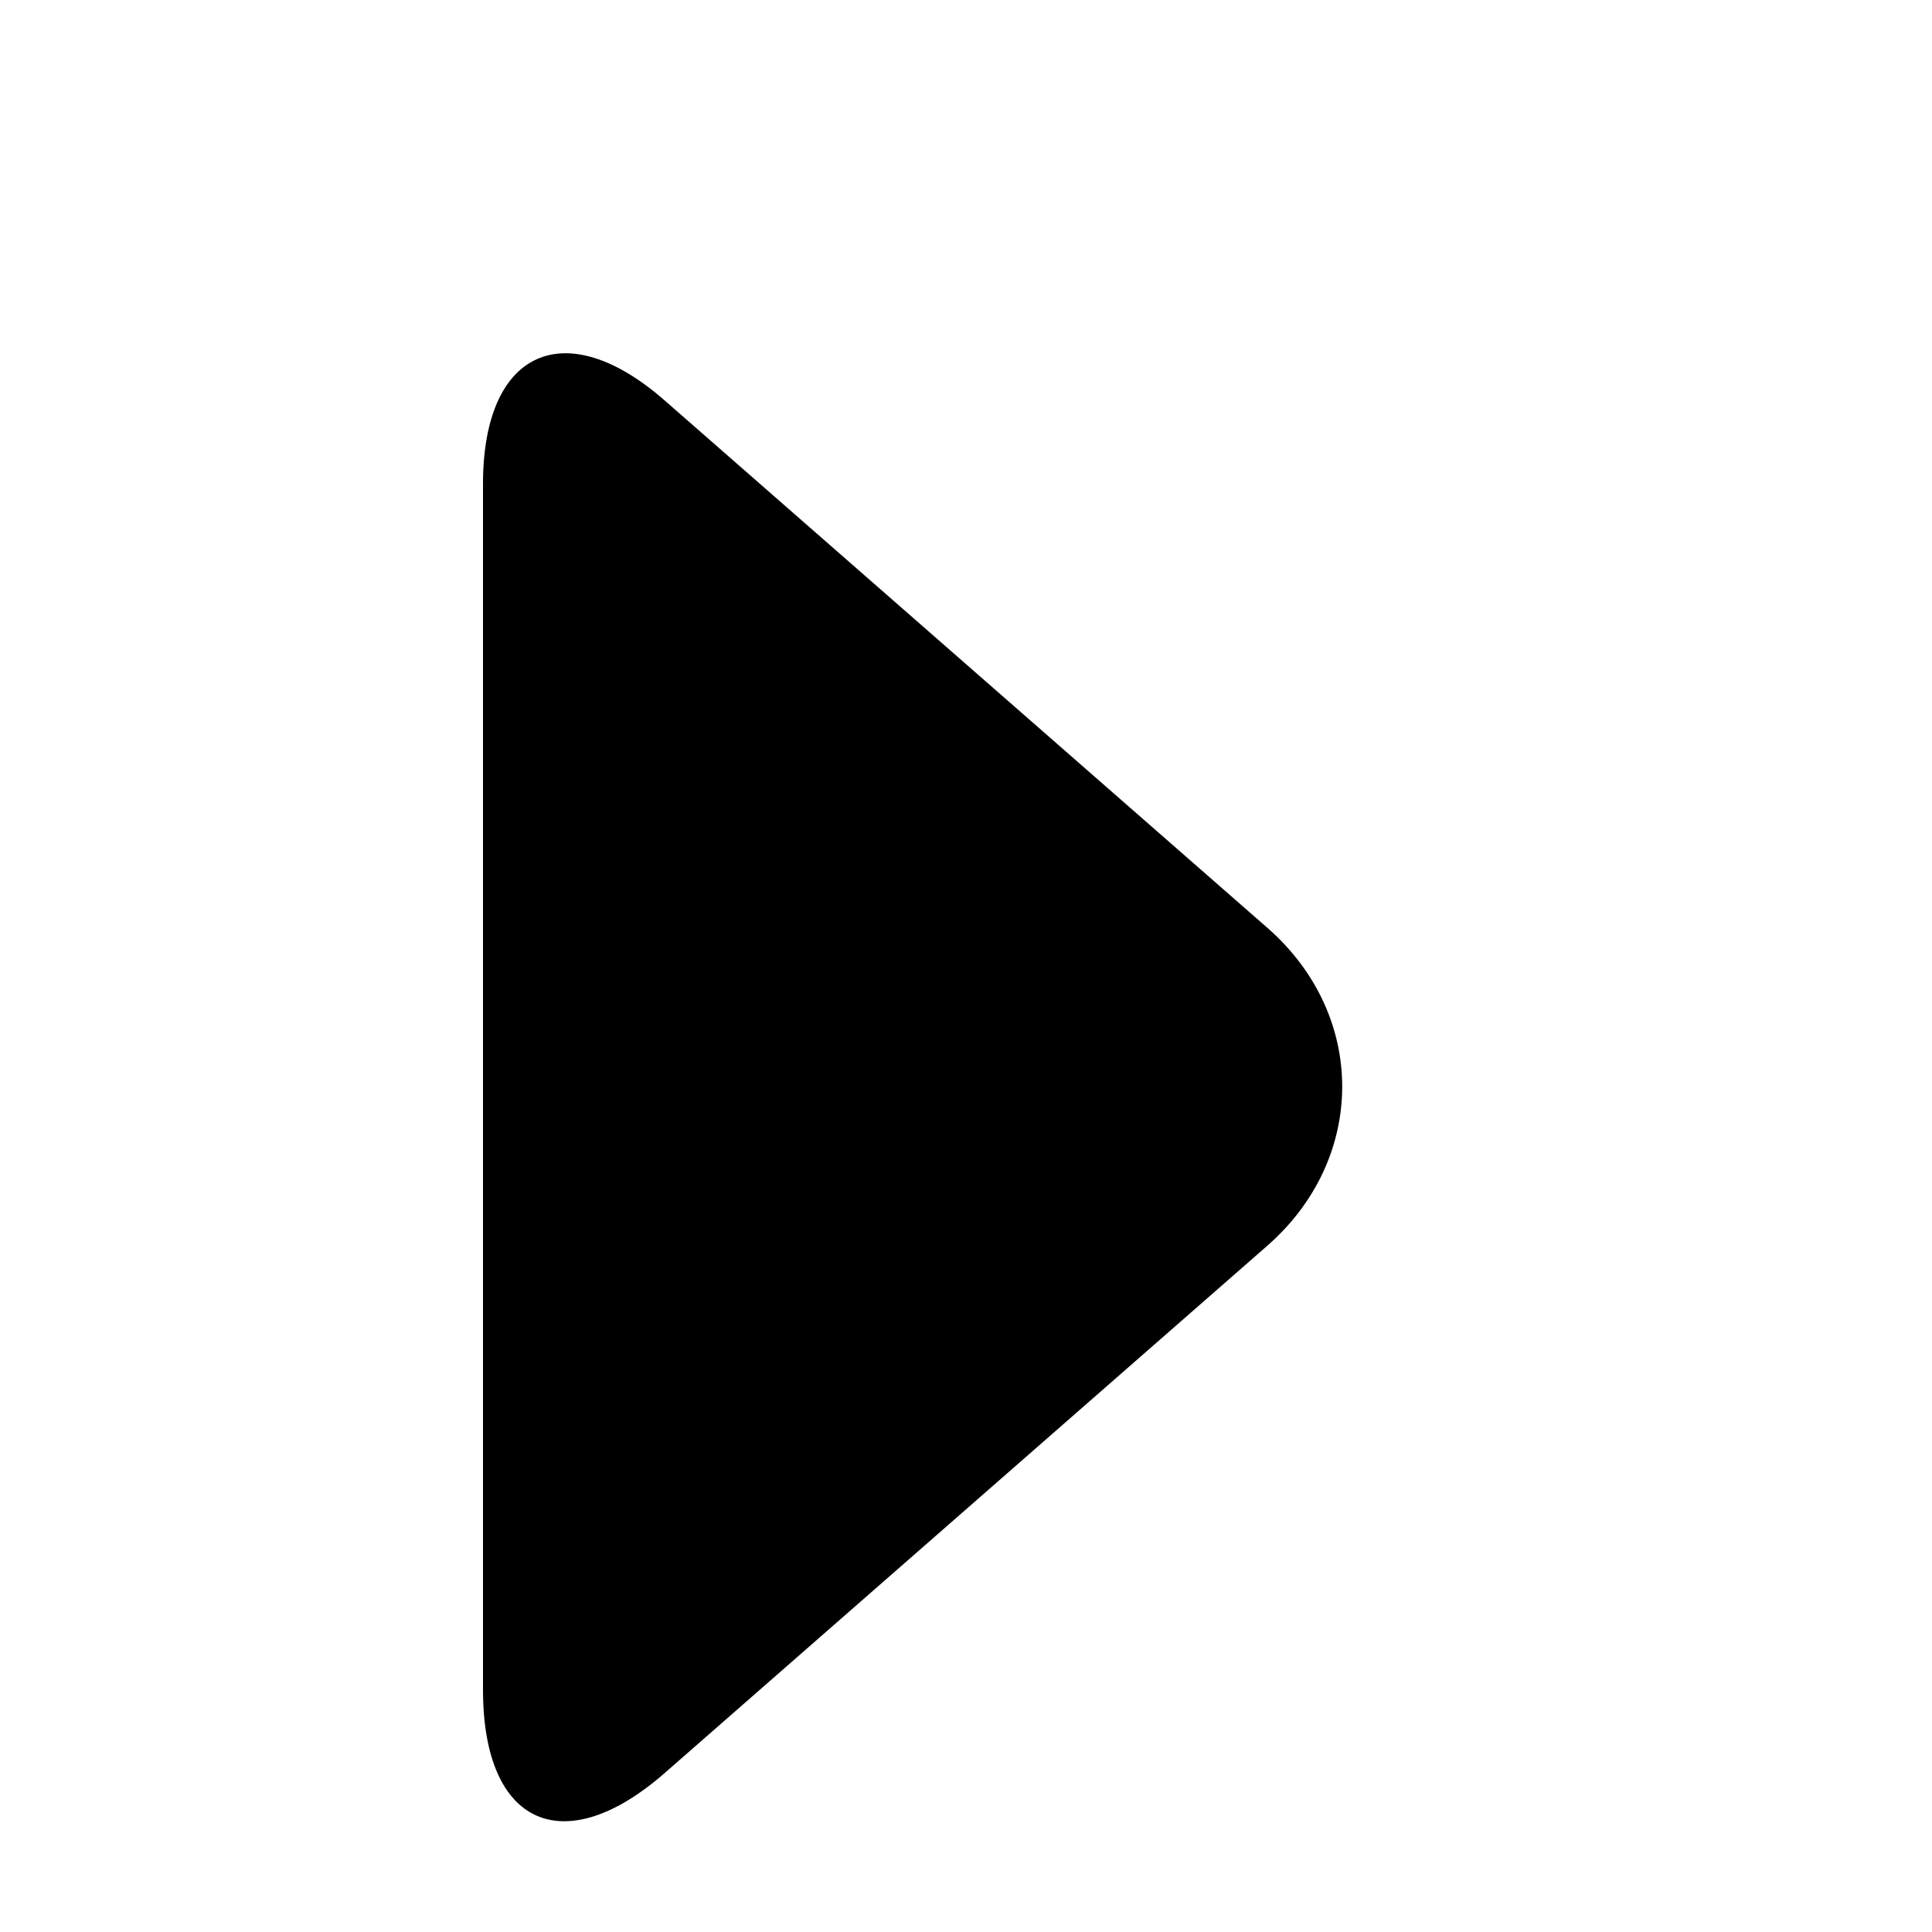 <?xml version="1.0" encoding="UTF-8"?>
<svg width="8px" height="8px" viewBox="0 0 8 8" version="1.1" xmlns="http://www.w3.org/2000/svg" xmlns:xlink="http://www.w3.org/1999/xlink">
    <!-- Generator: sketchtool 40.3 (33839) - http://www.bohemiancoding.com/sketch -->
    <title>977359A4-10F2-4BD3-82AC-6018BBBDD4B6</title>
    <desc>Created with sketchtool.</desc>
    <defs></defs>
    <g id="Icons" stroke="none" stroke-width="1" fill="none" fill-rule="evenodd">
        <g id="Style-guide---Desktop---Icons-2" transform="translate(-550, -1030)">
            <g id="kb-iconfont-caret-right-8" transform="translate(550, 1030)">
                <rect id="icon-area" fill="#D8D8D8" opacity="0" x="0" y="0" width="8" height="8"></rect>
                <path d="M1.158,3.252 C0.795,2.837 0.938,2.5 1.503,2.5 L6.497,2.5 C7.051,2.5 7.202,2.841 6.842,3.252 L4.658,5.748 C4.295,6.163 3.702,6.159 3.342,5.748 L1.158,3.252 Z" id="arrow-collapsed" fill="#000000" transform="translate(4, 4.5) rotate(-90) translate(-4, -4.5) "></path>
            </g>
        </g>
    </g>
</svg>
